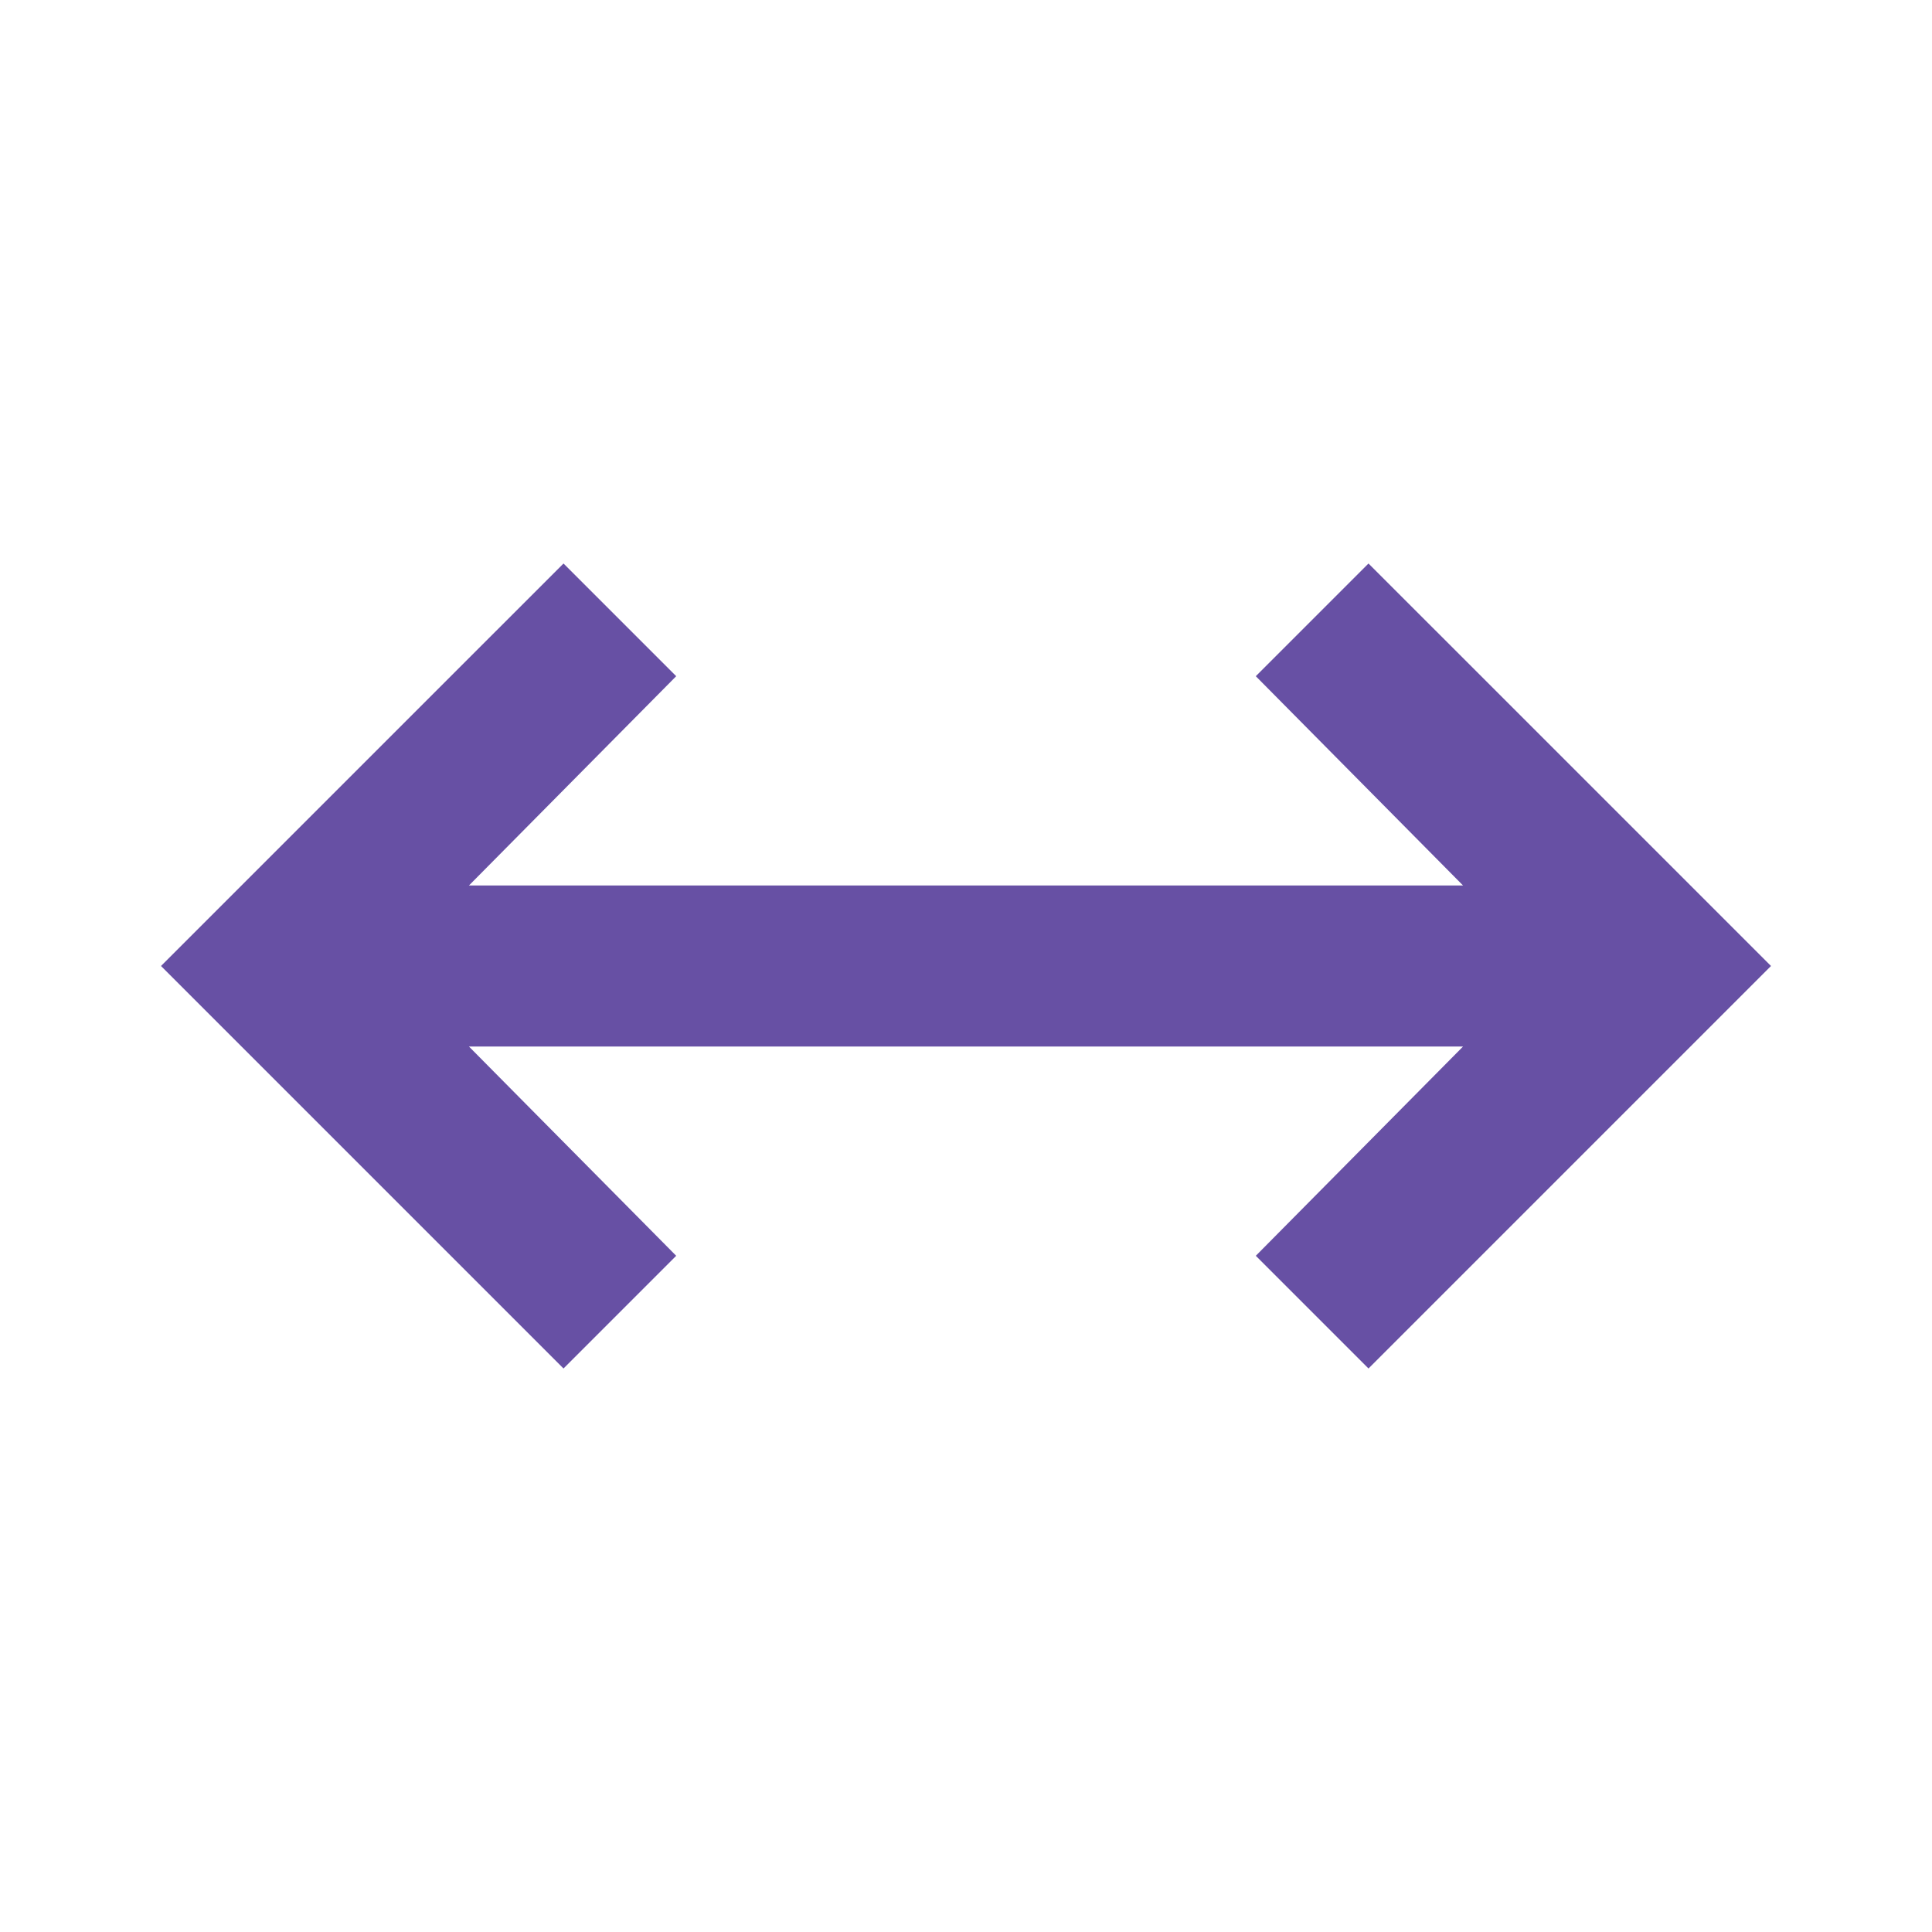 <svg width="18" height="18" viewBox="0 0 18 18" fill="none" xmlns="http://www.w3.org/2000/svg">
    <path
        d="M5.25 12.75L1.5 9L5.25 5.25L6.3 6.3L4.369 8.25H13.631L11.7 6.3L12.75 5.25L16.5 9L12.75 12.75L11.7 11.7L13.631 9.75H4.369L6.3 11.7L5.25 12.75Z"
        fill="#6750A4" />
</svg>
